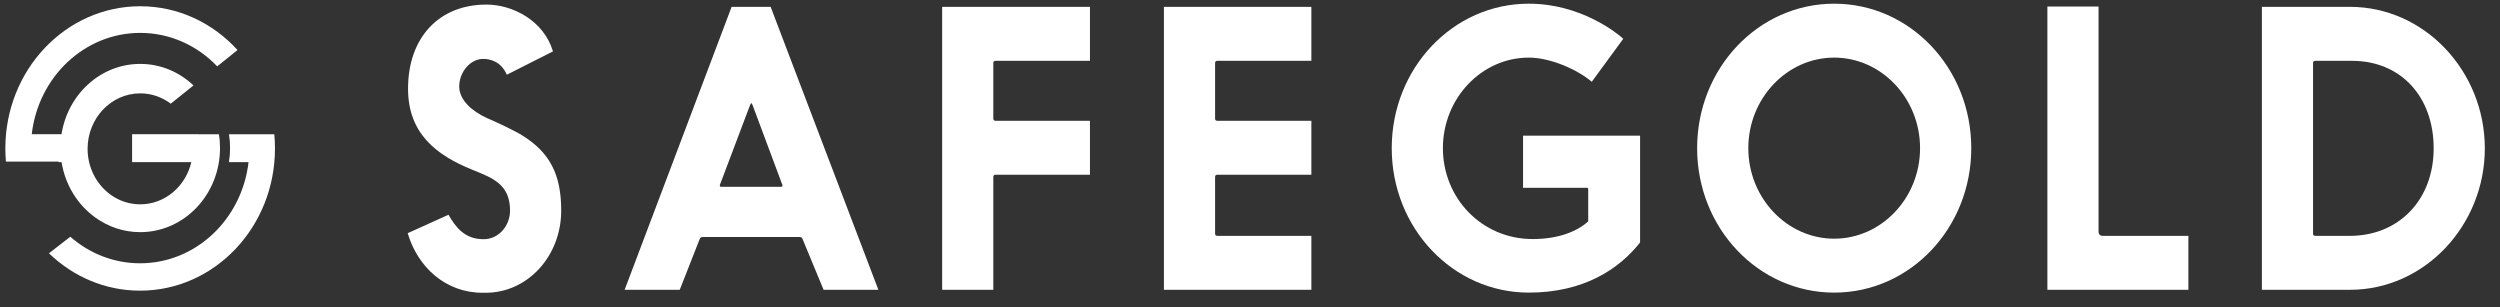 <svg width="114" height="14" viewBox="0 0 114 14" fill="none" xmlns="http://www.w3.org/2000/svg">
<rect x="0" y="0" width="114" height="14" fill="#333333" stroke="none"/>
<g clip-path="url(#clip0_435_5838)">
<path d="M18.607 4.044C18.607 6.076 19.879 7.072 21.544 7.743C22.425 8.105 23.258 8.38 23.258 9.602C23.258 10.288 22.751 10.908 22.05 10.908C21.185 10.908 20.777 10.359 20.451 9.792L18.591 10.633C19.047 12.181 20.32 13.35 22.001 13.35H22.148C24.057 13.35 25.591 11.683 25.591 9.602C25.591 7.949 25.069 6.969 23.846 6.194C23.503 5.972 22.654 5.575 22.213 5.387C21.528 5.078 20.94 4.563 20.94 3.943C20.94 3.305 21.43 2.686 22.034 2.686C22.36 2.686 22.849 2.807 23.111 3.408L25.216 2.343C24.792 0.931 23.372 0.209 22.18 0.209C20.01 0.209 18.607 1.722 18.607 4.044Z" fill="white"/>
<path d="M33.362 0.312L28.483 13.215H30.996L31.909 10.892C31.927 10.84 31.975 10.807 32.04 10.807H36.463C36.528 10.807 36.577 10.84 36.593 10.892L37.556 13.215H40.054L35.141 0.312H33.362ZM32.824 8.467C32.824 8.433 32.824 8.416 32.84 8.397L34.211 4.769L34.26 4.7L34.292 4.735C34.292 4.751 34.292 4.751 34.309 4.769L35.663 8.397C35.68 8.416 35.68 8.433 35.68 8.449C35.68 8.501 35.663 8.518 35.614 8.518H32.889C32.84 8.518 32.824 8.501 32.824 8.467Z" fill="white"/>
<path d="M42.962 0.312V13.215H45.295V8.072C45.295 8.003 45.328 7.968 45.394 7.968H49.702V5.508H45.394C45.328 5.508 45.295 5.473 45.295 5.404V2.876C45.295 2.808 45.328 2.774 45.394 2.774H49.702V0.312H42.962Z" fill="white"/>
<path d="M53.075 0.312V13.215H59.798V10.755H55.506C55.441 10.755 55.408 10.721 55.408 10.649V8.072C55.408 8.003 55.441 7.968 55.506 7.968H59.798V5.508H55.506C55.441 5.508 55.408 5.473 55.408 5.404V2.876C55.408 2.808 55.441 2.774 55.506 2.774H59.798V0.312H53.075Z" fill="white"/>
<path d="M63.463 6.757C63.463 10.403 66.254 13.343 69.713 13.343C72.21 13.343 73.825 12.278 74.788 11.056V6.187H69.451V8.563H72.356C72.406 8.563 72.422 8.581 72.422 8.614V10.094C71.916 10.558 71.052 10.901 69.892 10.901C67.558 10.901 65.796 9.027 65.796 6.757C65.796 4.485 67.558 2.627 69.713 2.627C70.692 2.627 71.916 3.162 72.585 3.729L74.021 1.768C73.76 1.526 72.096 0.168 69.713 0.168C66.254 0.168 63.463 3.109 63.463 6.757Z" fill="white"/>
<path d="M77.389 6.757C77.389 10.403 80.18 13.343 83.639 13.343C87.1 13.343 89.89 10.403 89.89 6.757C89.89 3.109 87.1 0.168 83.639 0.168C80.18 0.168 77.389 3.109 77.389 6.757ZM79.723 6.757C79.723 4.485 81.486 2.627 83.639 2.627C85.794 2.627 87.555 4.485 87.555 6.757C87.555 9.027 85.794 10.884 83.639 10.884C81.486 10.884 79.723 9.027 79.723 6.757Z" fill="white"/>
<path d="M93.361 0.297V13.215H99.79V10.755H95.89C95.76 10.755 95.694 10.687 95.694 10.55V0.297H93.361Z" fill="white"/>
<path d="M103.142 0.312V13.215H107.156C110.567 13.215 113.308 10.273 113.308 6.765C113.308 3.255 110.567 0.312 107.156 0.312H103.142ZM105.475 10.649V2.876C105.475 2.808 105.507 2.774 105.574 2.774H107.254C109.474 2.774 110.975 4.406 110.975 6.765C110.975 9.121 109.376 10.755 107.156 10.755H105.574C105.507 10.755 105.475 10.721 105.475 10.649Z" fill="white"/>
<path d="M10.442 6.123C10.474 6.328 10.491 6.538 10.491 6.752C10.491 6.971 10.473 7.185 10.44 7.393H11.334C11.034 9.992 8.935 12.006 6.388 12.006C5.178 12.006 4.069 11.551 3.206 10.795L2.233 11.55C3.328 12.608 4.786 13.254 6.388 13.254C9.785 13.254 12.539 10.351 12.539 6.77C12.539 6.552 12.528 6.336 12.508 6.123H12.086V6.121L10.442 6.123Z" fill="white"/>
<path d="M0.244 6.768C0.244 6.971 0.253 7.172 0.27 7.37H2.676C2.673 7.377 2.671 7.385 2.668 7.392H2.807C2.974 8.438 3.544 9.34 4.341 9.916C4.926 10.338 5.632 10.586 6.394 10.586C8.404 10.586 10.033 8.869 10.033 6.75C10.033 6.536 10.016 6.326 9.984 6.121H9.057V6.119H6.023V7.37V7.392H8.725C8.468 8.497 7.522 9.317 6.394 9.317C6.041 9.317 5.706 9.237 5.404 9.092C4.735 8.772 4.231 8.139 4.059 7.37C4.017 7.183 3.994 6.988 3.994 6.788C3.994 5.39 5.069 4.257 6.394 4.257C6.914 4.257 7.394 4.432 7.787 4.728L8.823 3.895C8.179 3.285 7.328 2.914 6.394 2.914C4.589 2.914 3.091 4.301 2.805 6.119H1.448C1.744 3.517 3.846 1.5 6.394 1.5C7.764 1.5 9.004 2.083 9.905 3.026L10.831 2.281C9.712 1.052 8.138 0.285 6.394 0.285C2.997 0.285 0.244 3.188 0.244 6.768Z" fill="white"/>
</g>
<defs>
<clipPath id="clip0_435_5838">
<rect width="113.39" height="13.185" fill="white" transform="translate(0.244 0.168)"/>
</clipPath>
</defs>
</svg>
